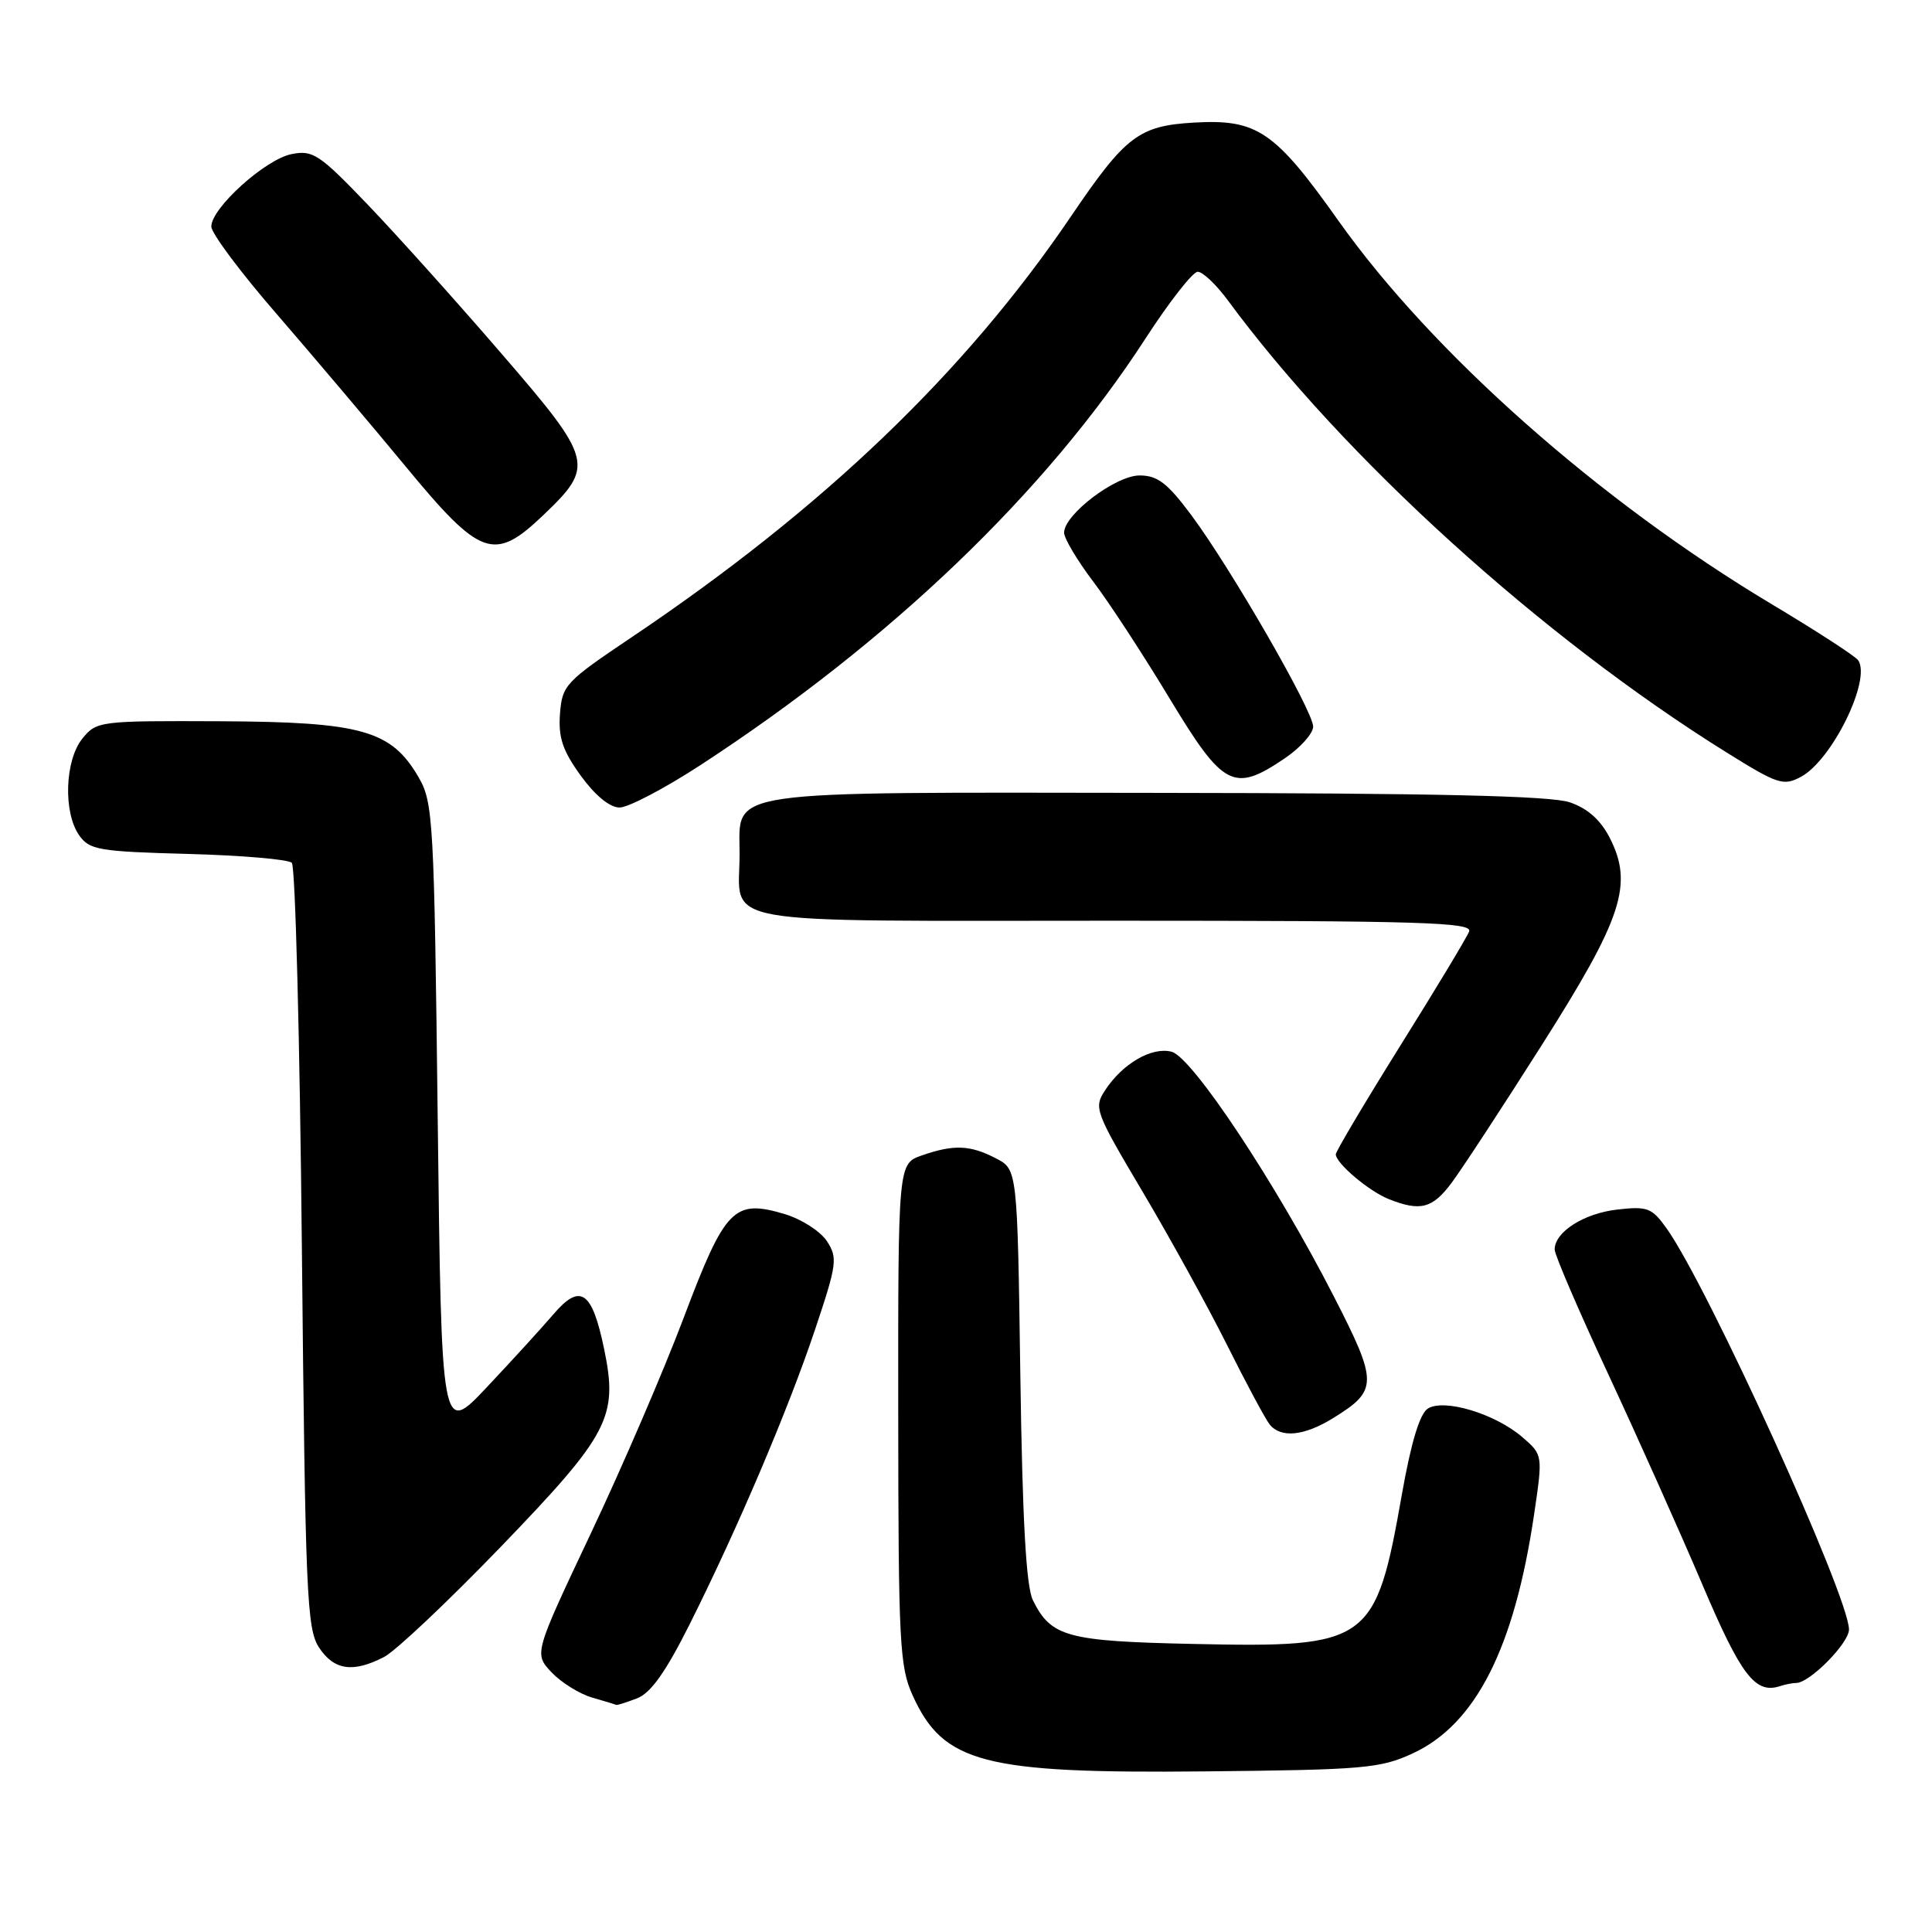 <?xml version="1.0" encoding="UTF-8" standalone="no"?>
<!DOCTYPE svg PUBLIC "-//W3C//DTD SVG 1.1//EN" "http://www.w3.org/Graphics/SVG/1.1/DTD/svg11.dtd" >
<svg xmlns="http://www.w3.org/2000/svg" xmlns:xlink="http://www.w3.org/1999/xlink" version="1.1" viewBox="0 0 256 256">
 <g >
 <path fill="currentColor"
d=" M 187.18 232.34 C 195.54 228.48 200.66 218.39 203.28 200.64 C 204.44 192.78 204.44 192.78 201.71 190.42 C 198.10 187.32 191.36 185.29 189.20 186.64 C 188.13 187.32 186.99 191.07 185.78 197.89 C 182.27 217.78 181.50 218.34 158.08 217.83 C 141.37 217.47 139.28 216.90 136.87 212.05 C 135.97 210.24 135.48 201.58 135.20 182.23 C 134.81 154.95 134.81 154.95 131.95 153.48 C 128.55 151.71 126.36 151.63 122.15 153.10 C 119.00 154.20 119.00 154.20 119.02 187.35 C 119.04 217.72 119.20 220.85 120.94 224.67 C 125.00 233.62 130.33 235.01 159.50 234.72 C 180.69 234.51 182.87 234.33 187.18 232.34 Z  M 84.41 225.04 C 86.23 224.34 88.19 221.58 91.35 215.29 C 97.77 202.47 104.43 186.82 108.00 176.17 C 110.91 167.49 111.01 166.67 109.57 164.46 C 108.71 163.15 106.20 161.54 104.00 160.88 C 97.25 158.86 96.10 160.03 90.62 174.54 C 87.97 181.57 82.41 194.48 78.27 203.22 C 70.76 219.11 70.76 219.11 73.07 221.58 C 74.35 222.93 76.76 224.44 78.44 224.93 C 80.13 225.42 81.58 225.86 81.68 225.91 C 81.79 225.96 83.01 225.57 84.41 225.04 Z  M 238.01 223.00 C 239.79 223.00 245.00 217.73 245.00 215.92 C 245.00 211.56 226.32 170.47 220.84 162.78 C 218.89 160.04 218.31 159.82 214.31 160.27 C 209.88 160.77 206.00 163.24 206.00 165.57 C 206.00 166.27 209.21 173.73 213.14 182.17 C 217.06 190.60 222.66 203.11 225.57 209.96 C 230.69 222.01 232.58 224.48 235.83 223.43 C 236.56 223.19 237.54 223.00 238.01 223.00 Z  M 50.89 219.56 C 52.42 218.77 59.36 212.21 66.32 205.00 C 80.76 190.01 81.92 187.77 80.05 178.75 C 78.45 171.03 76.90 169.97 73.32 174.16 C 71.77 175.97 67.80 180.32 64.50 183.82 C 58.50 190.19 58.50 190.19 58.00 148.35 C 57.53 108.62 57.40 106.32 55.47 103.00 C 51.86 96.77 47.94 95.66 29.22 95.57 C 13.17 95.50 12.80 95.55 10.92 97.86 C 8.59 100.73 8.36 107.64 10.49 110.68 C 11.85 112.62 13.07 112.83 24.90 113.15 C 32.02 113.34 38.21 113.87 38.67 114.33 C 39.13 114.79 39.73 137.76 40.00 165.38 C 40.46 211.26 40.65 215.82 42.27 218.30 C 44.26 221.32 46.76 221.69 50.89 219.56 Z  M 176.64 187.91 C 182.60 184.23 182.61 183.24 176.75 171.80 C 169.08 156.81 157.98 140.07 155.24 139.36 C 152.62 138.68 148.76 140.92 146.44 144.45 C 144.91 146.79 145.08 147.25 151.40 157.91 C 155.00 163.98 160.04 173.12 162.59 178.22 C 165.14 183.32 167.68 188.06 168.24 188.75 C 169.72 190.59 172.81 190.28 176.64 187.91 Z  M 192.33 156.75 C 193.67 154.96 199.05 146.75 204.28 138.50 C 215.00 121.62 216.45 117.18 213.29 111.00 C 212.08 108.64 210.36 107.11 208.00 106.31 C 205.48 105.45 190.25 105.10 153.47 105.06 C 94.97 104.99 98.00 104.55 98.00 113.12 C 98.00 122.80 93.52 122.00 147.64 122.00 C 188.31 122.00 195.13 122.21 194.67 123.42 C 194.37 124.20 190.27 131.01 185.56 138.54 C 180.85 146.08 177.00 152.57 177.00 152.95 C 177.00 154.13 181.36 157.82 184.00 158.88 C 188.19 160.55 189.80 160.14 192.33 156.75 Z  M 92.80 101.39 C 118.02 84.95 138.57 65.25 151.78 44.86 C 154.93 40.00 158.04 36.02 158.70 36.01 C 159.36 36.01 161.14 37.69 162.66 39.75 C 178.07 60.67 204.25 84.42 228.74 99.68 C 235.58 103.94 236.30 104.18 238.64 102.93 C 242.76 100.72 248.00 90.02 246.21 87.48 C 245.82 86.93 240.65 83.58 234.73 80.04 C 211.95 66.41 189.79 46.79 177.35 29.25 C 168.93 17.37 166.59 15.77 158.28 16.24 C 150.90 16.66 149.16 17.98 141.91 28.67 C 127.86 49.39 109.10 67.36 83.68 84.45 C 74.90 90.35 74.49 90.79 74.20 94.59 C 73.97 97.73 74.55 99.46 76.96 102.79 C 78.87 105.42 80.80 107.00 82.10 107.00 C 83.25 107.00 88.07 104.47 92.80 101.39 Z  M 170.27 100.46 C 172.32 99.07 174.00 97.18 174.00 96.28 C 174.00 94.21 163.09 75.29 157.85 68.25 C 154.68 64.00 153.38 63.00 151.00 63.00 C 147.83 63.00 141.00 68.18 141.00 70.58 C 141.00 71.34 142.73 74.25 144.85 77.05 C 146.97 79.84 151.53 86.83 154.99 92.57 C 162.11 104.36 163.48 105.07 170.27 100.46 Z  M 72.00 68.25 C 78.83 61.73 78.63 60.97 66.47 46.88 C 60.60 40.07 52.63 31.19 48.76 27.15 C 42.30 20.41 41.46 19.86 38.63 20.42 C 35.14 21.12 28.00 27.57 28.00 30.02 C 28.00 30.90 31.88 36.10 36.62 41.56 C 41.35 47.03 49.04 56.11 53.70 61.75 C 63.69 73.86 65.47 74.49 72.00 68.25 Z "/>
</g>
</svg>